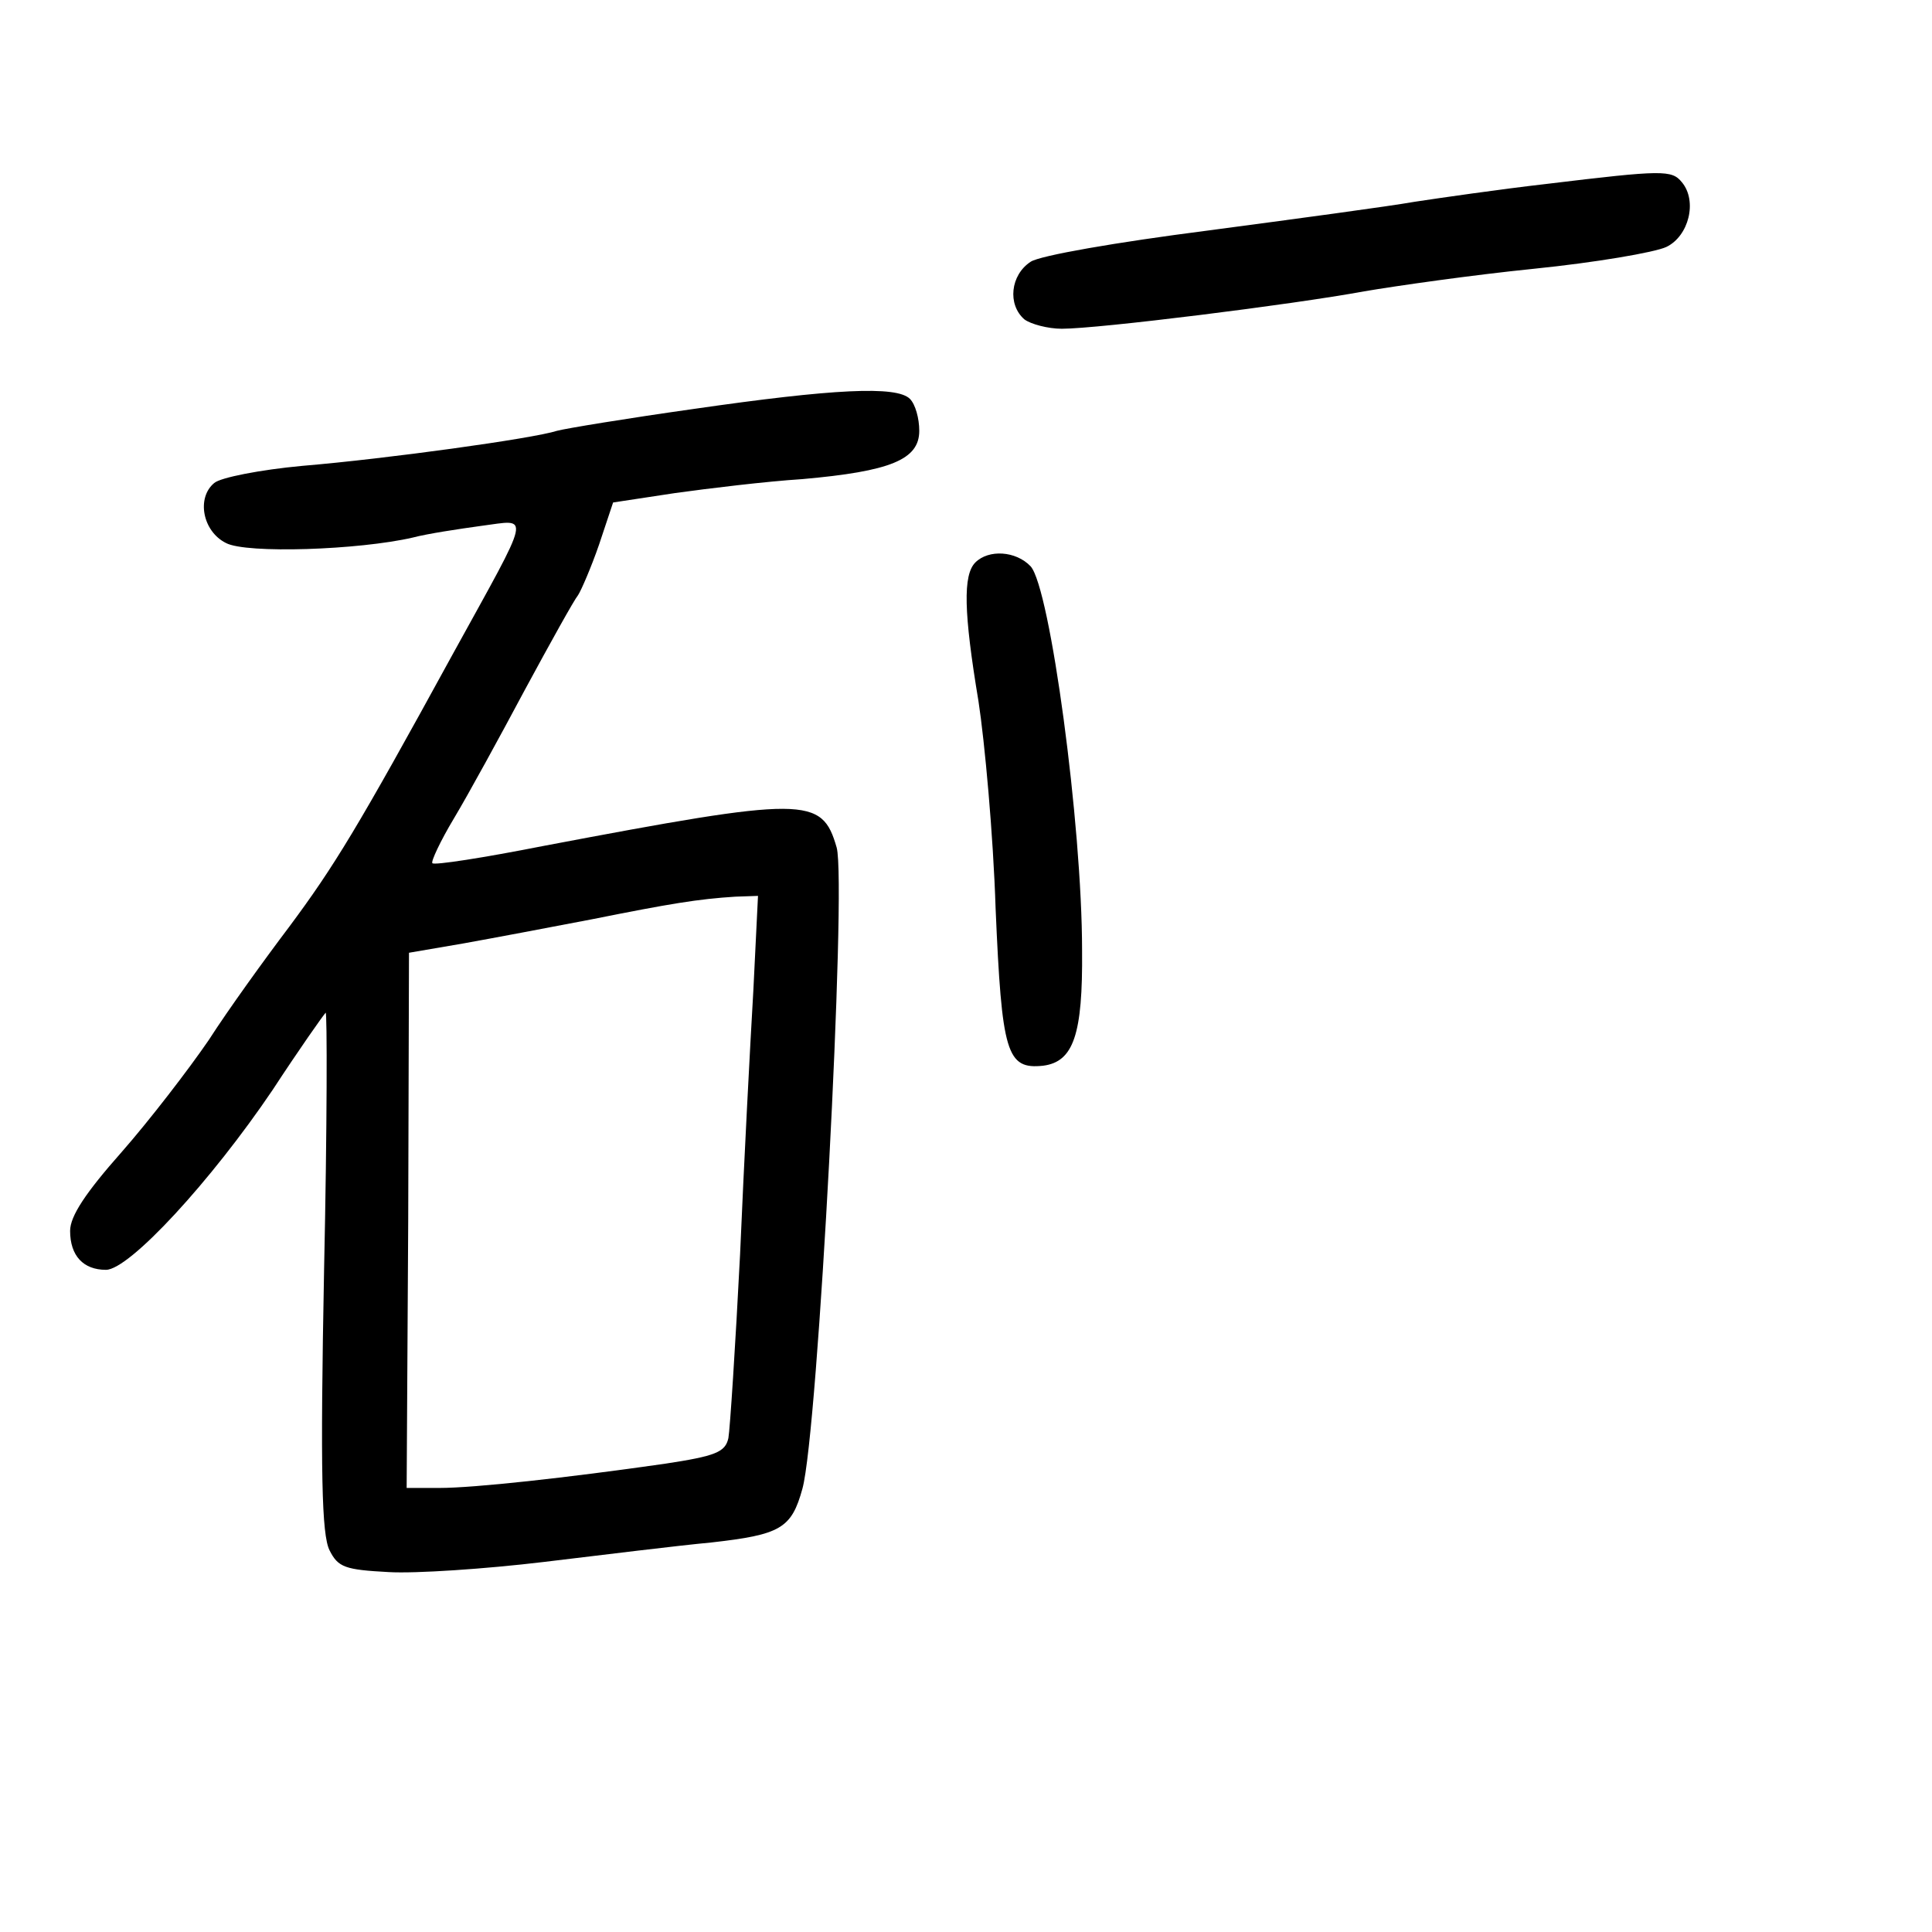 <?xml version="1.0" standalone="no"?>
<!DOCTYPE svg PUBLIC "-//W3C//DTD SVG 20010904//EN"
 "http://www.w3.org/TR/2001/REC-SVG-20010904/DTD/svg10.dtd">
<svg version="1.0" xmlns="http://www.w3.org/2000/svg"
 width="248pt" height="248pt" viewBox="0 0 248 248"
 preserveAspectRatio="xMidYMid meet">
<g transform="translate(0,248) scale(0.1,-0.1)"
fill="#000000" stroke="none">
<path d="M1986 2244 c-61 -7 -137 -18 -170 -23 -34 -6 -153 -22 -266 -37 -117
-15 -215 -32 -227 -40 -26 -17 -30 -55 -8 -74 8 -6 30 -12 48 -12 47 0 296 31
388 48 41 7 139 21 218 29 79 8 155 21 170 28 29 14 40 59 20 83 -13 16 -24
16 -173 -2z"/>
<path d="M890 1955 c-85 -12 -164 -25 -175 -28 -31 -10 -219 -36 -327 -45 -54
-5 -105 -15 -113 -22 -23 -19 -15 -62 15 -77 26 -14 171 -9 240 7 19 5 59 11
88 15 63 8 66 22 -37 -165 -122 -223 -152 -272 -210 -350 -31 -41 -78 -106
-103 -145 -26 -38 -76 -103 -112 -144 -46 -52 -66 -82 -66 -101 0 -32 17 -50
46 -50 30 0 135 114 214 231 34 52 65 96 68 99 2 3 2 -146 -2 -330 -5 -262 -3
-340 7 -360 11 -22 20 -25 76 -28 34 -2 124 4 199 13 75 9 172 21 215 25 89
10 103 18 117 69 20 71 57 775 44 823 -19 66 -39 66 -377 2 -76 -15 -140 -25
-142 -22 -2 2 10 28 28 58 18 30 59 105 91 165 33 61 63 115 68 121 4 6 17 36
27 65 l18 54 79 12 c43 6 117 15 164 18 113 10 150 25 150 62 0 16 -5 34 -12
41 -17 17 -98 13 -278 -13z m77 -747 c-4 -68 -12 -220 -17 -338 -6 -118 -13
-225 -15 -236 -4 -18 -16 -23 -82 -33 -126 -18 -244 -31 -289 -31 l-42 0 2
343 1 344 70 12 c39 7 113 21 165 31 100 20 136 26 184 29 l29 1 -6 -122z"/>
<path d="M1252 1758 c-16 -16 -15 -64 4 -178 8 -52 19 -172 22 -266 8 -186 14
-207 61 -202 39 5 51 40 50 148 0 162 -41 465 -66 493 -19 20 -54 22 -71 5z"/>
</g>
</svg>
